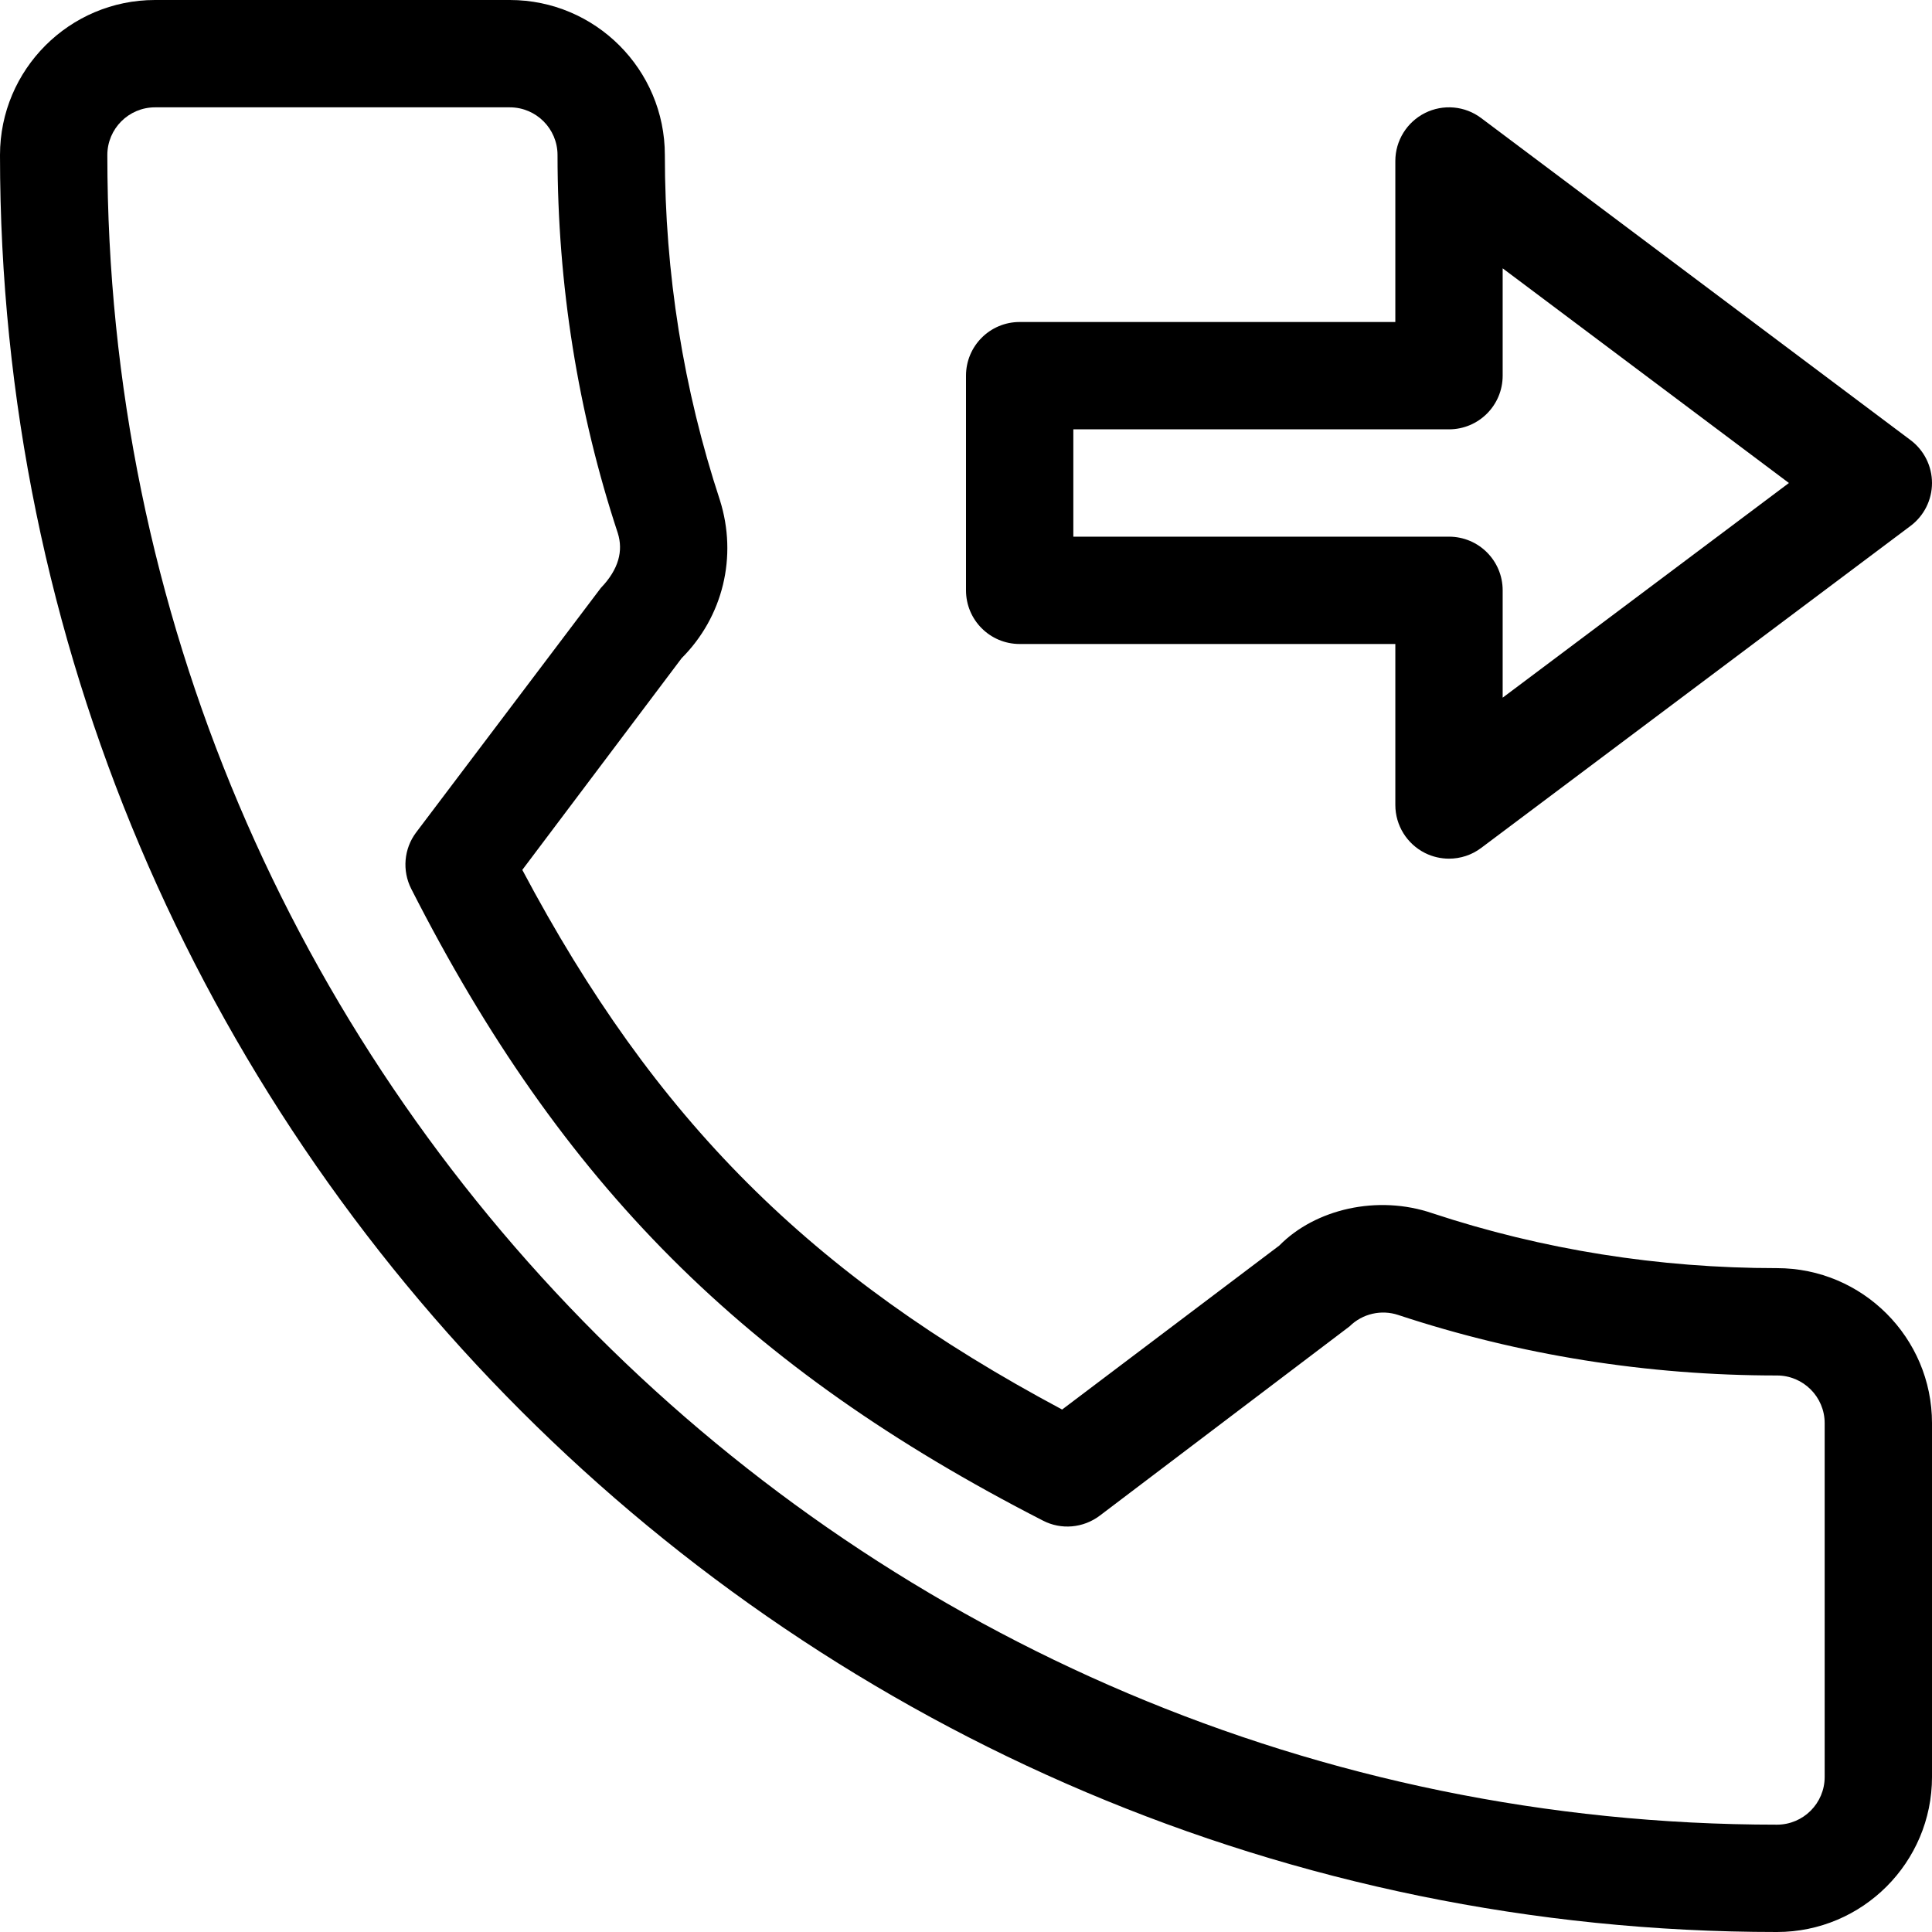 <?xml version="1.0" encoding="iso-8859-1"?>
<!-- Generator: Adobe Illustrator 19.0.0, SVG Export Plug-In . SVG Version: 6.00 Build 0)  -->
<svg version="1.1" id="Layer_1" xmlns="http://www.w3.org/2000/svg" xmlns:xlink="http://www.w3.org/1999/xlink" x="0px" y="0px"
	 viewBox="0 0 384 384" style="enable-background:new 0 0 384 384;" xml:space="preserve">
<g>
	<g>
		<g>
			<path d="M202.667,128h74.667v32c0,4.042,2.292,7.729,5.896,9.542c1.5,0.75,3.146,1.125,4.771,1.125
				c2.271,0,4.521-0.719,6.396-2.135l85.333-64C382.417,102.521,384,99.354,384,96s-1.583-6.521-4.271-8.531l-85.333-64
				c-3.229-2.438-7.563-2.813-11.167-1.01c-3.604,1.813-5.896,5.5-5.896,9.542v32h-74.667C196.771,64,192,68.771,192,74.667v42.667
				C192,123.229,196.771,128,202.667,128z M213.333,85.333H288c5.896,0,10.667-4.771,10.667-10.667V53.333L355.563,96
				l-56.896,42.667v-21.333c0-5.896-4.771-10.667-10.667-10.667h-74.667V85.333z"/>
			<path d="M353.188,252.052c-23.521,0-46.604-3.677-68.479-10.906c-10.917-3.74-23.292-0.844-30.438,6.417l-43.167,32.594
				c-50.063-26.729-80.917-57.563-107.292-107.26l31.667-42.073c8.229-8.229,11.146-20.219,7.604-31.427
				c-7.25-22.021-10.938-45.104-10.938-68.583C132.146,13.823,118.333,0,101.333,0H30.812C13.812,0,0,13.823,0,30.812
				C0,225.563,158.438,384,353.188,384c17,0,30.813-13.823,30.813-30.813v-70.323C384,265.875,370.188,252.052,353.188,252.052z
				 M362.667,353.188c0,5.229-4.25,9.479-9.479,9.479c-182.979,0-331.854-148.865-331.854-331.854c0-5.229,4.25-9.479,9.479-9.479
				h70.521c5.229,0,9.479,4.25,9.479,9.479c0,25.76,4.042,51.083,11.979,75.146c1.104,3.51,0.208,7.177-3.375,10.906l-36.688,48.563
				c-2.458,3.25-2.833,7.625-0.979,11.26c29.938,58.823,66.292,95.198,125.542,125.542c3.604,1.875,8,1.5,11.292-0.979
				l49.667-37.635c2.542-2.521,6.313-3.375,9.667-2.25c24.146,7.979,49.479,12.021,75.271,12.021c5.229,0,9.479,4.25,9.479,9.479
				V353.188z"/>
		</g>
	</g>
</g>
<g>
</g>
<g>
</g>
<g>
</g>
<g>
</g>
<g>
</g>
<g>
</g>
<g>
</g>
<g>
</g>
<g>
</g>
<g>
</g>
<g>
</g>
<g>
</g>
<g>
</g>
<g>
</g>
<g>
</g>
</svg>
